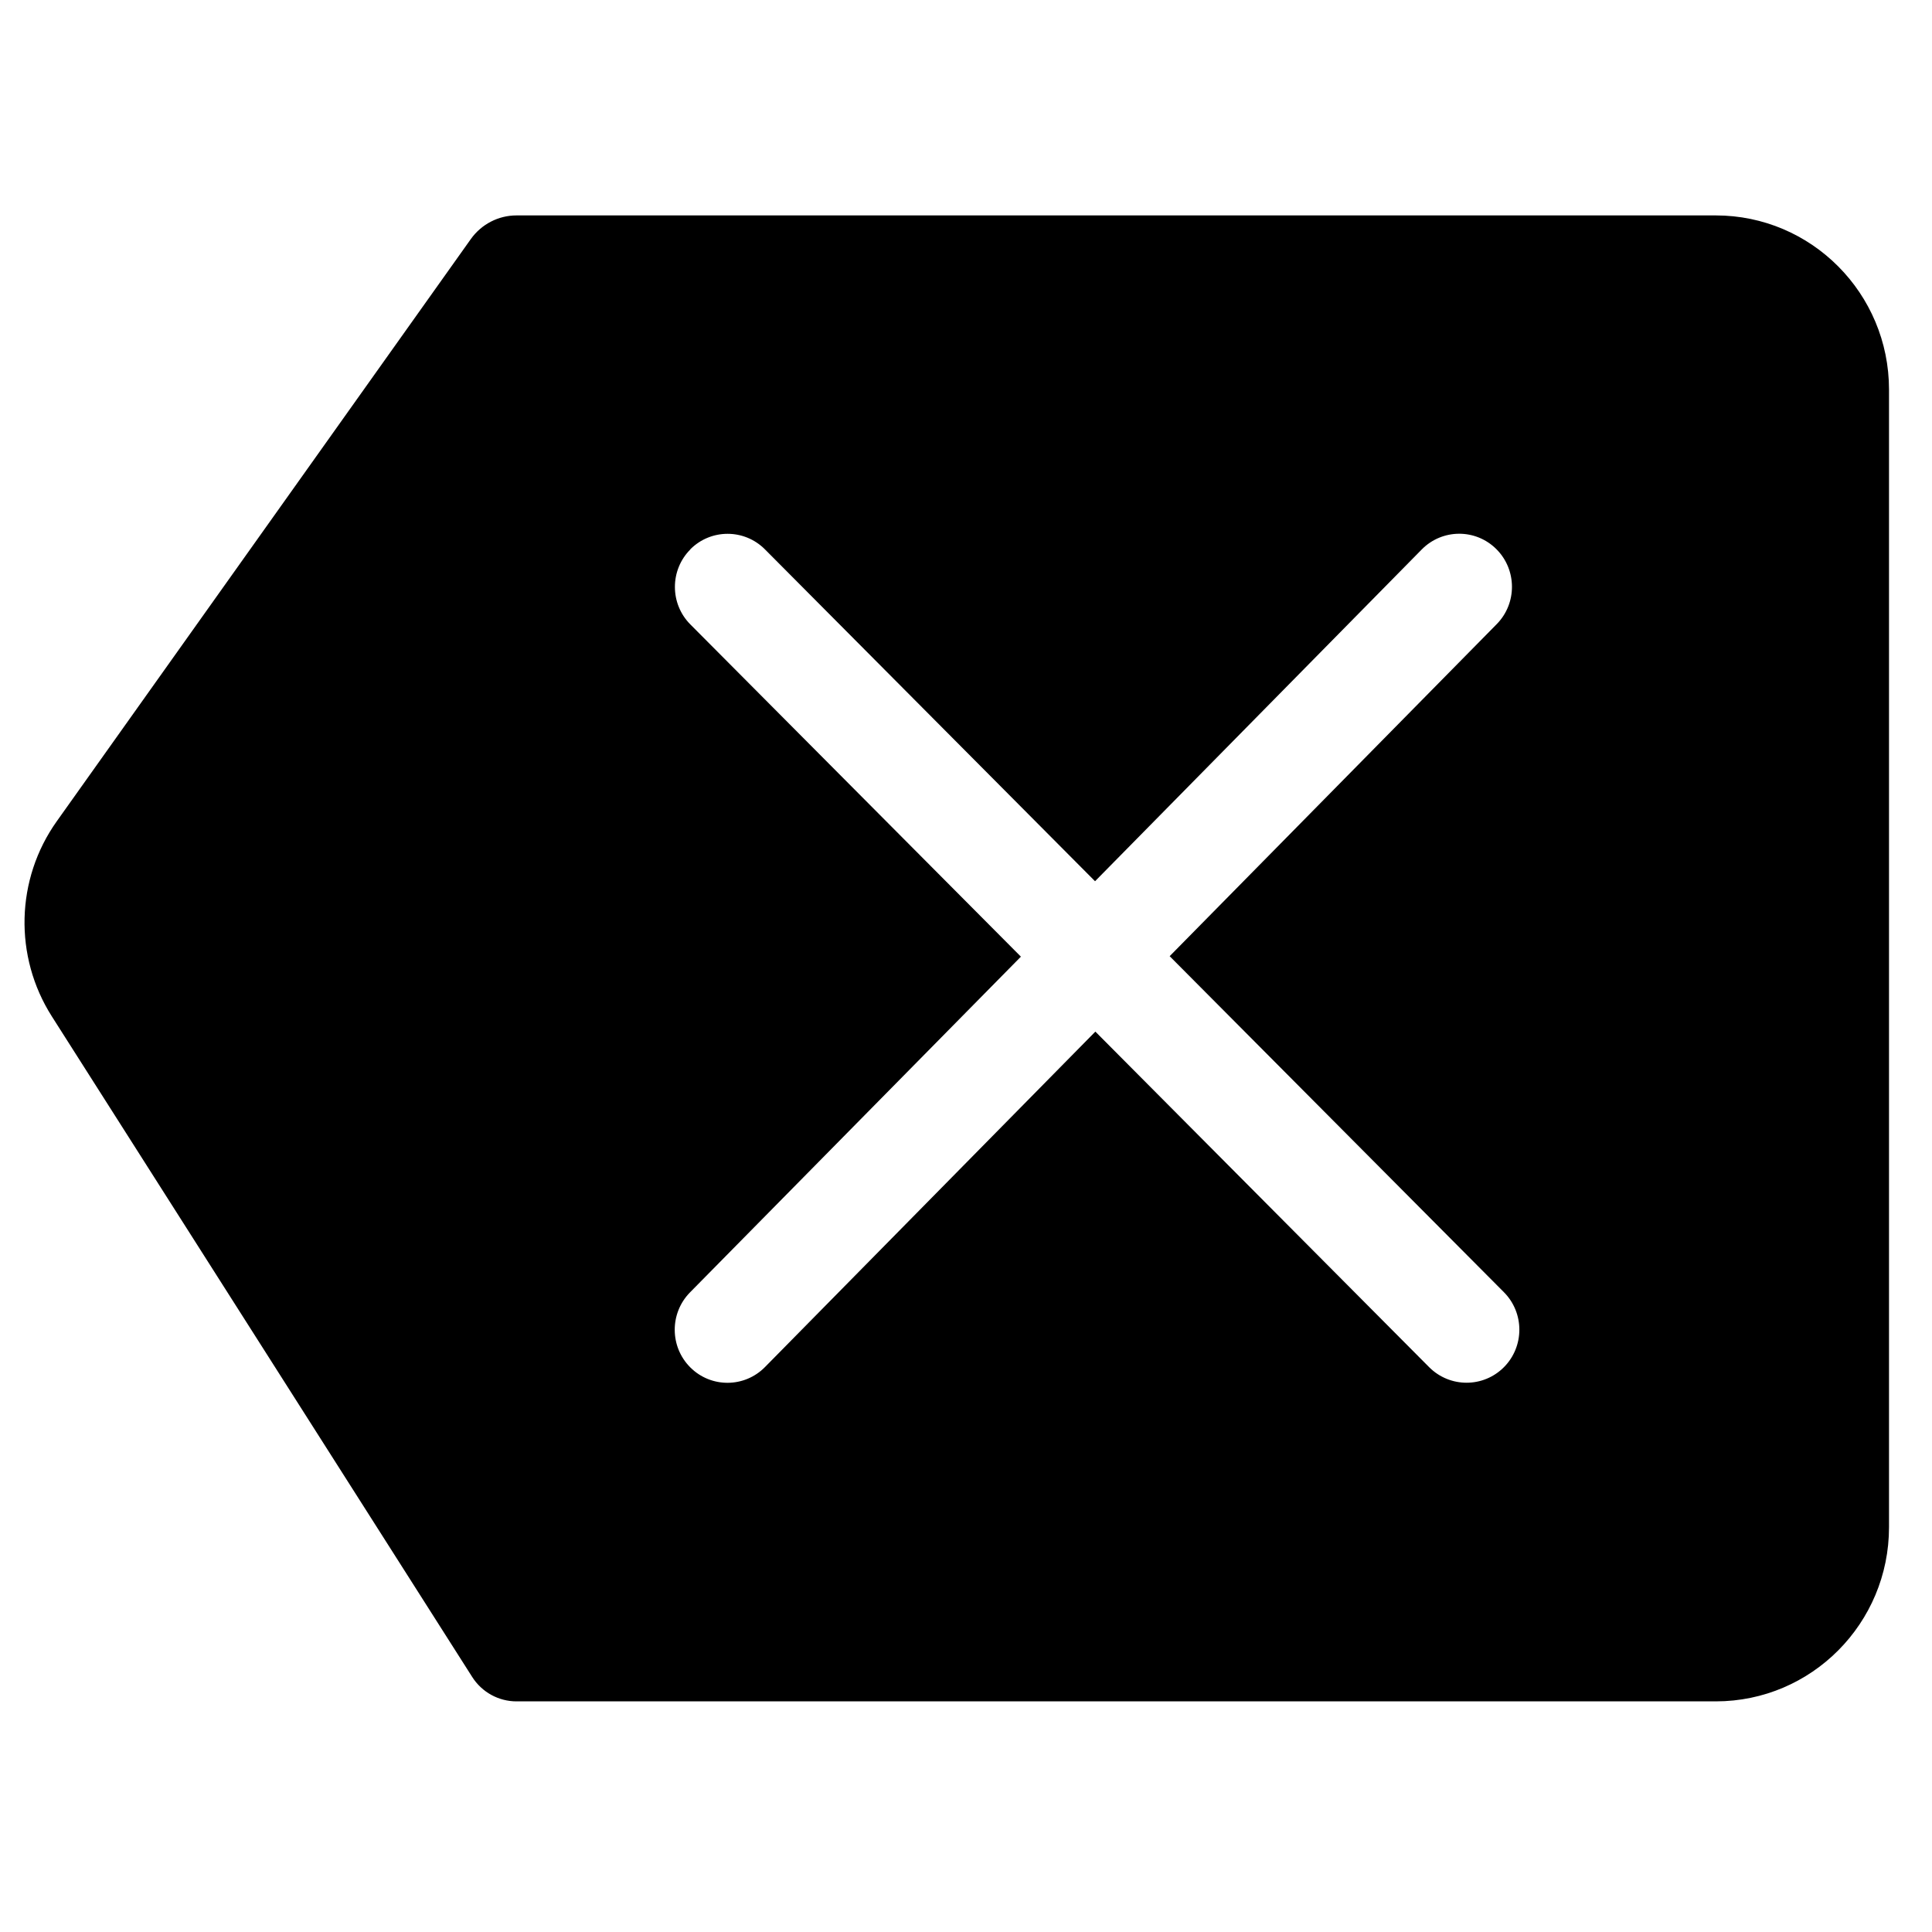 <?xml version="1.0" encoding="UTF-8" standalone="no"?>
<!-- Uploaded to: SVG Repo, www.svgrepo.com, Generator: SVG Repo Mixer Tools -->

<svg
   width="800px"
   height="800px"
   viewBox="0 0 24 24"
   fill="none"
   version="1.1"
   id="svg1"
   sodipodi:docname="clear.svg"
   inkscape:export-filename="clear.png"
   inkscape:export-xdpi="96"
   inkscape:export-ydpi="96"
   inkscape:version="1.3.2 (091e20ef0f, 2023-11-25)"
   xmlns:inkscape="http://www.inkscape.org/namespaces/inkscape"
   xmlns:sodipodi="http://sodipodi.sourceforge.net/DTD/sodipodi-0.dtd"
   xmlns="http://www.w3.org/2000/svg"
   xmlns:svg="http://www.w3.org/2000/svg">
  <defs
     id="defs1" />
  <sodipodi:namedview
     id="namedview1"
     pagecolor="#ffffff"
     bordercolor="#000000"
     borderopacity="0.25"
     inkscape:showpageshadow="2"
     inkscape:pageopacity="0.0"
     inkscape:pagecheckerboard="0"
     inkscape:deskcolor="#d1d1d1"
     inkscape:zoom="0.6325"
     inkscape:cx="400"
     inkscape:cy="400"
     inkscape:window-width="1920"
     inkscape:window-height="1002"
     inkscape:window-x="0"
     inkscape:window-y="0"
     inkscape:window-maximized="1"
     inkscape:current-layer="svg1" />
  <path
     fill-rule="evenodd"
     clip-rule="evenodd"
     d="m 6.416,2.676 c -0.224,0 -0.435,0.109 -0.566,0.292 L 0.706,10.201 c -0.512,0.719 -0.536,1.68 -0.062,2.425 l 5.222,8.206 c 0.12,0.189 0.328,0.303 0.55,0.303 H 21.314 c 1.189,0 2.152,-0.969 2.152,-2.164 V 4.84 c 0,-1.195 -0.964,-2.164 -2.152,-2.164 z m 2.159,4.148 c 0.256,-0.257 0.671,-0.257 0.927,0 l 4.101,4.123 4.058,-4.121 c 0.255,-0.259 0.67,-0.261 0.927,-0.005 0.257,0.256 0.259,0.674 0.005,0.932 l -4.063,4.125 4.152,4.174 c 0.256,0.257 0.256,0.675 0,0.932 -0.256,0.257 -0.671,0.257 -0.928,0 l -4.147,-4.169 -4.104,4.167 c -0.255,0.259 -0.67,0.261 -0.927,0.005 -0.257,-0.256 -0.259,-0.673 -0.005,-0.932 L 12.682,11.884 8.576,7.757 c -0.256,-0.257 -0.256,-0.675 0,-0.932 z"
     fill="#000000"
     id="path1"
     style="stroke-width:1.315" />
</svg>
